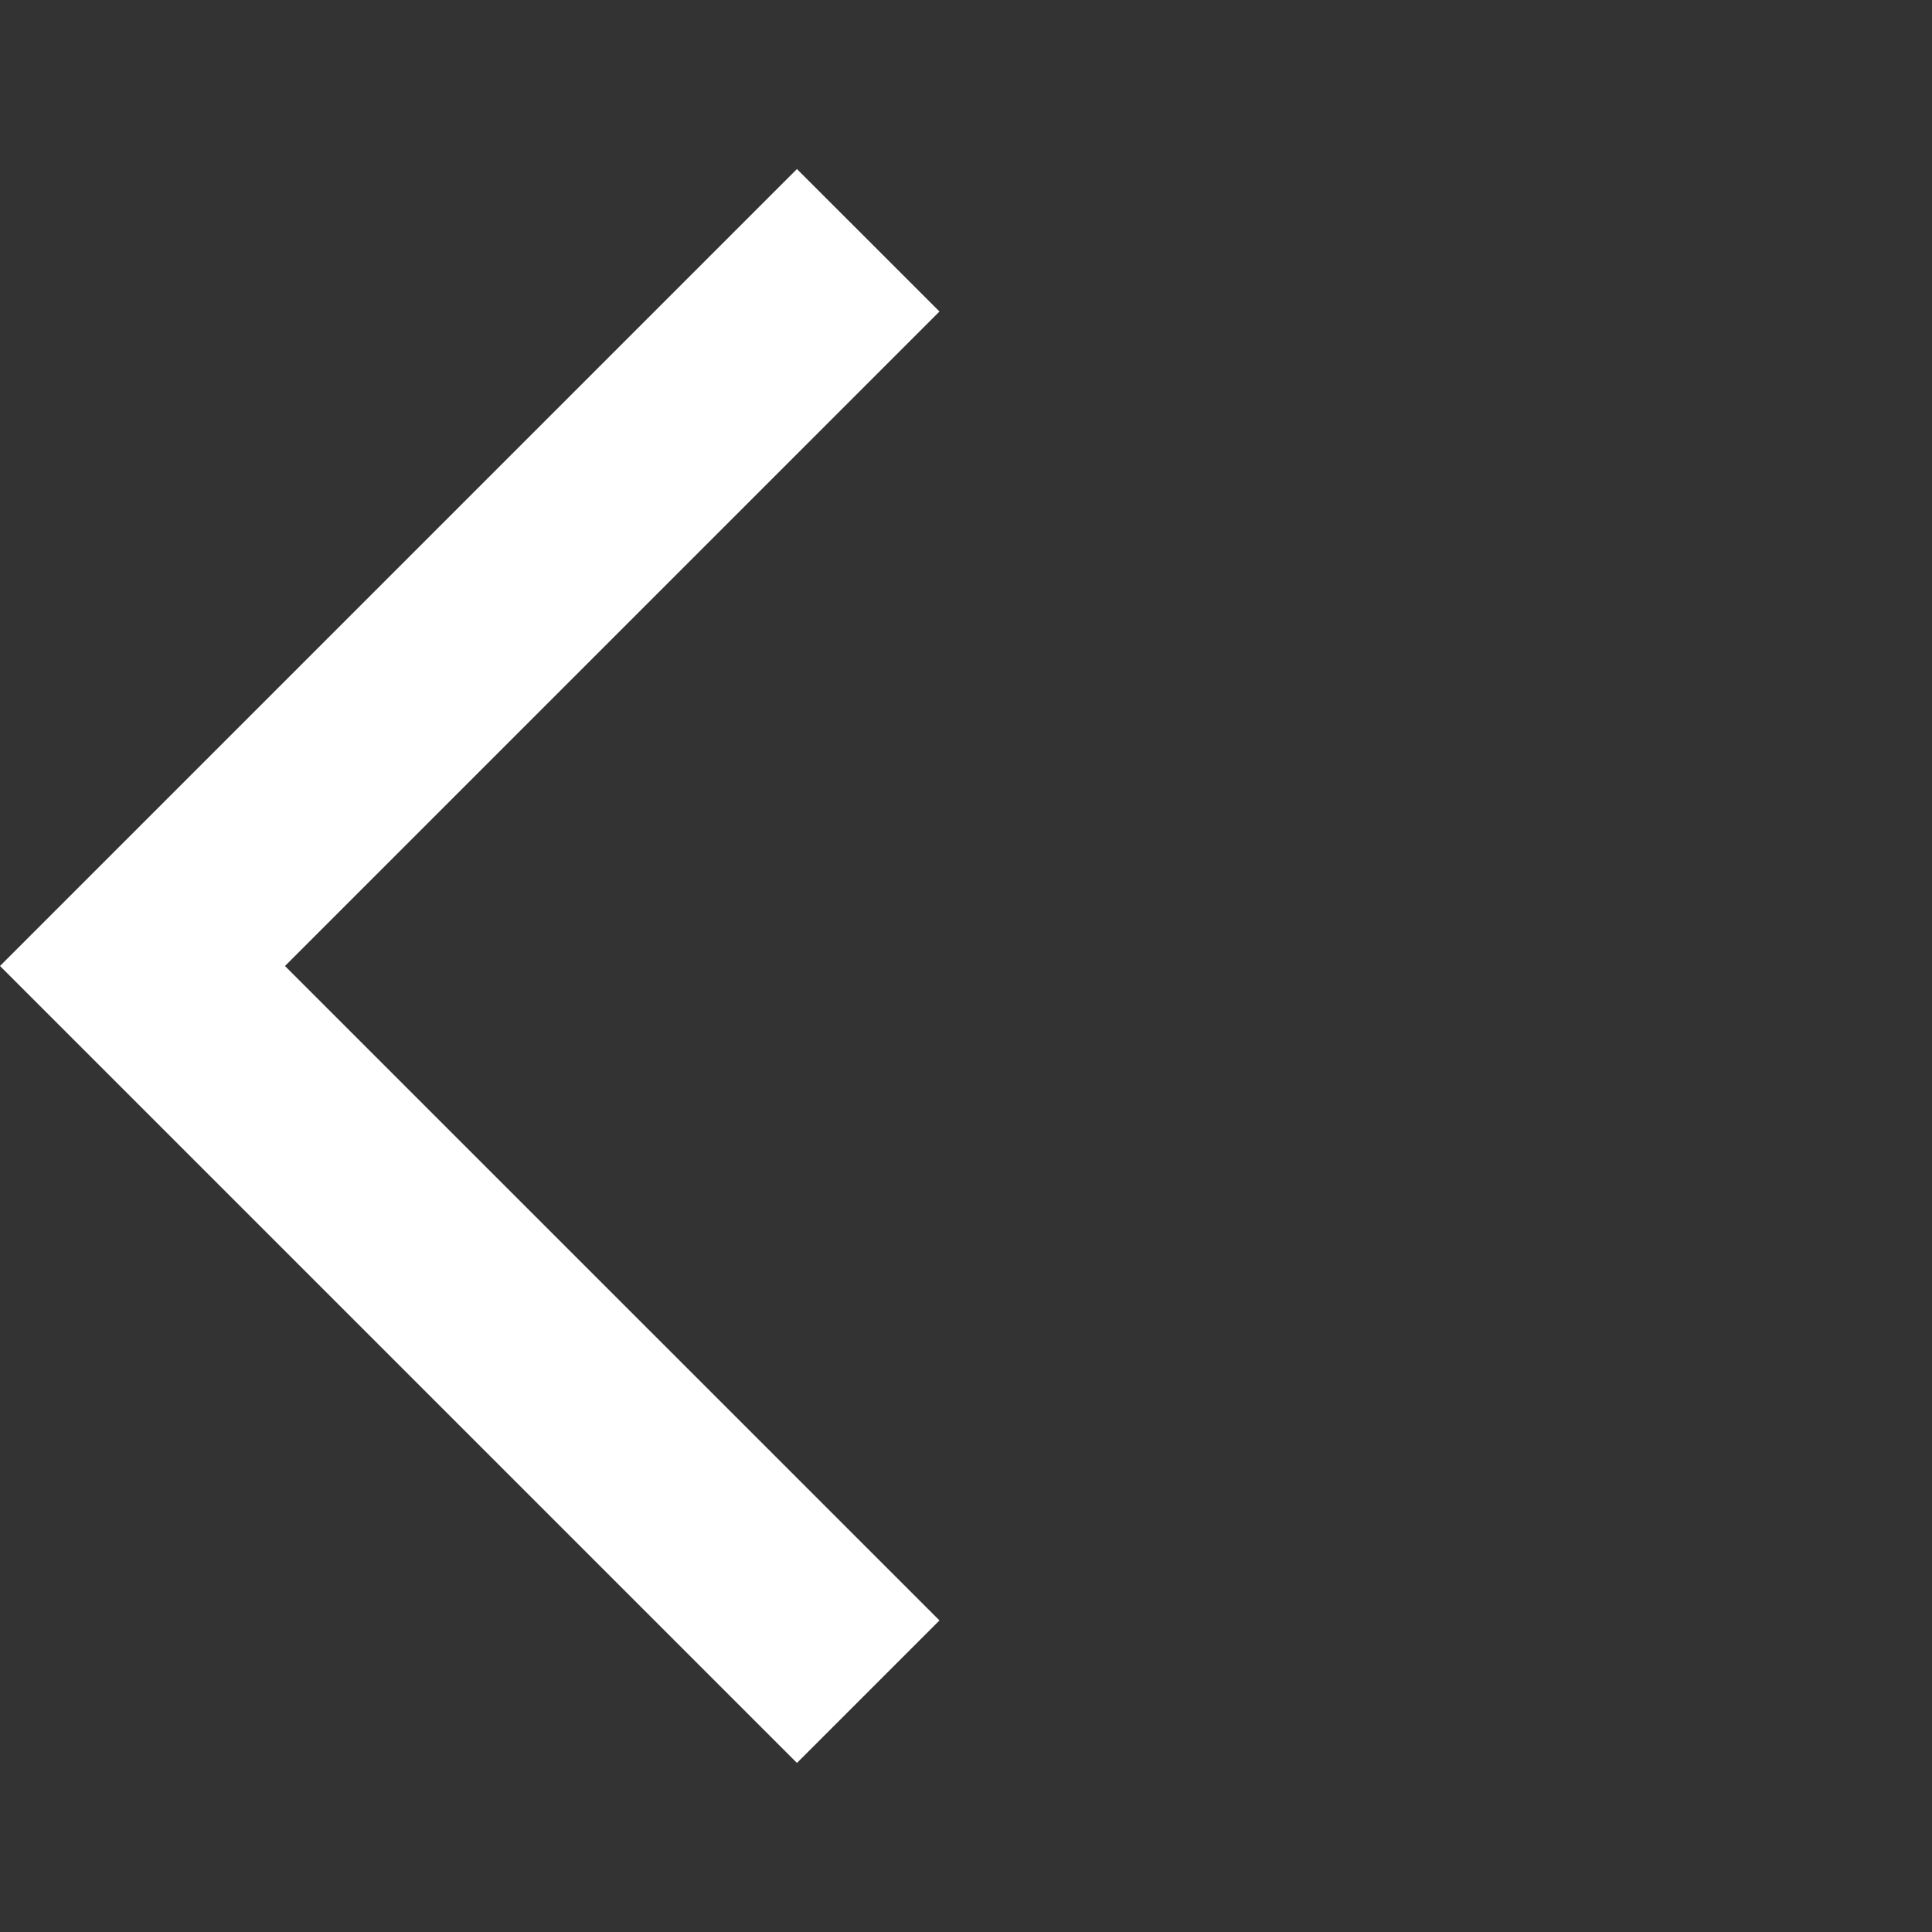 <svg width="30" height="30" viewBox="0 0 30 30" fill="none" xmlns="http://www.w3.org/2000/svg">
<rect x="0" y="0" width="30" height="30" fill="#333333" stroke="none"/>
<g clip-path="url(#clip0_1_861)">
<path d="M14.588 4.837L12.375 2.625L0 15L12.375 27.375L14.588 25.162L4.425 15L14.588 4.837Z" fill="white"/>
</g>
<defs>
<clipPath id="clip0_1_861">
<rect width="30" height="30" fill="white"/>
</clipPath>
</defs>
</svg>
